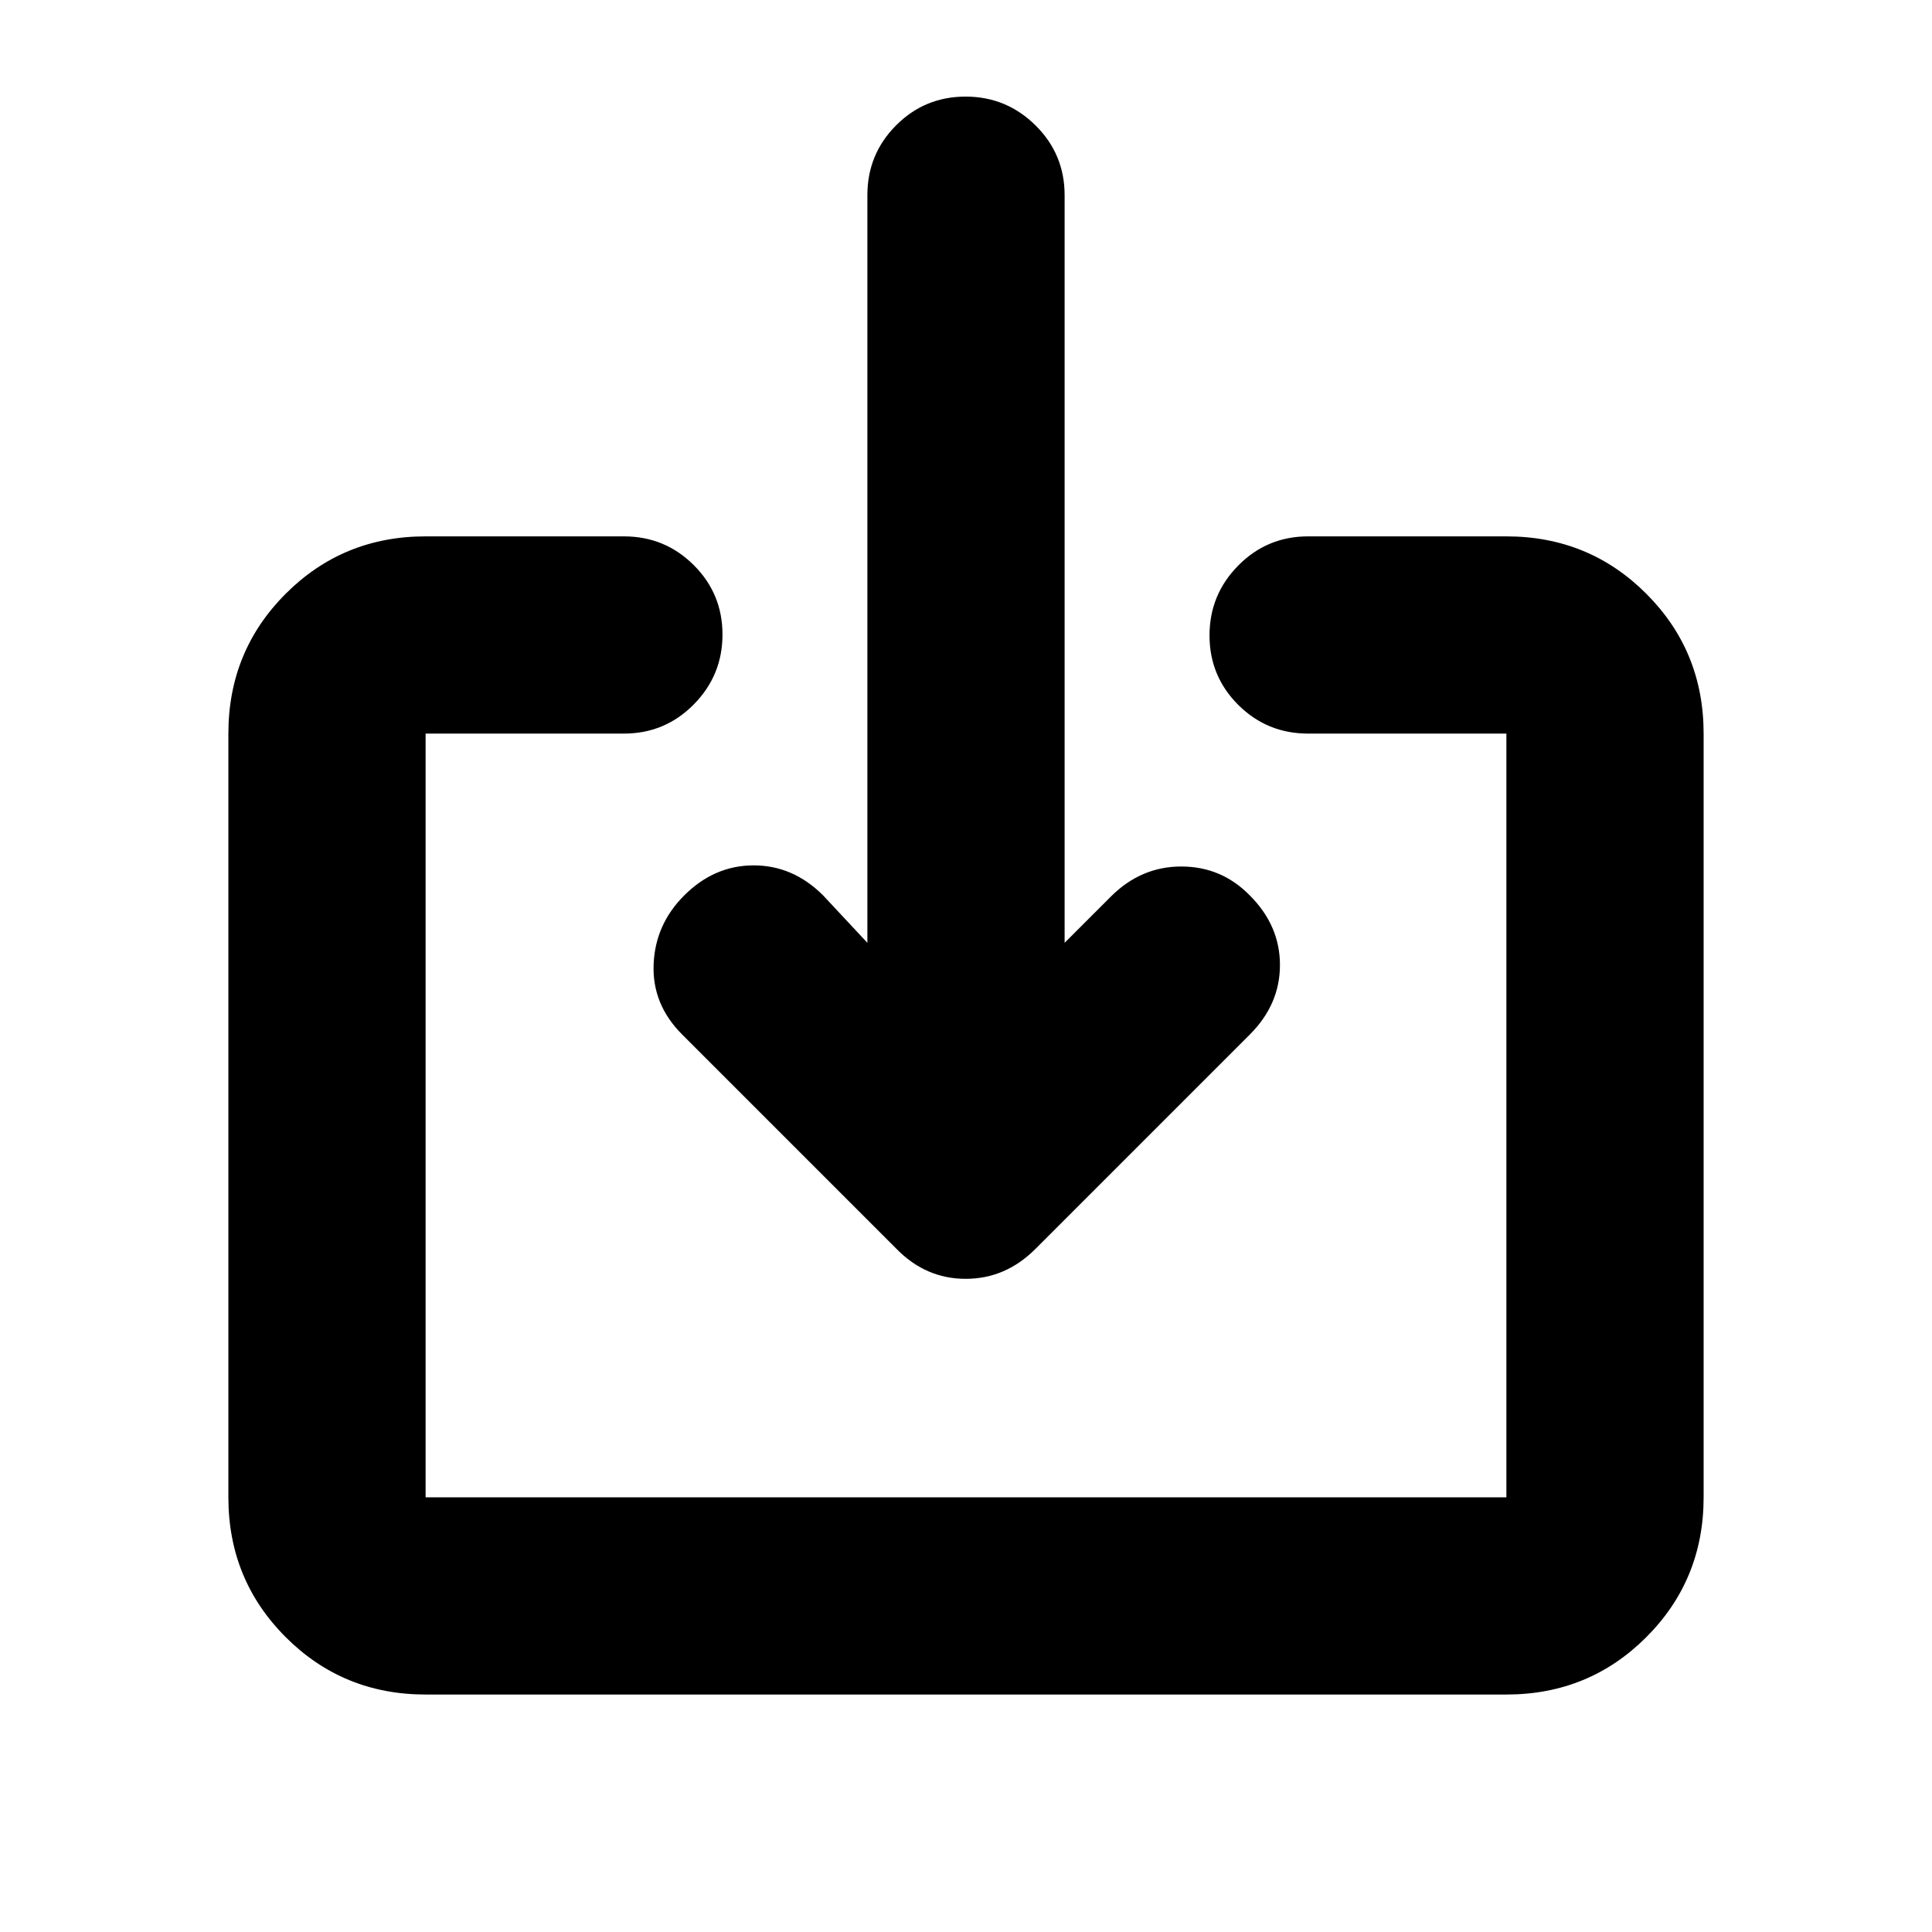 <svg xmlns="http://www.w3.org/2000/svg" height="20" viewBox="0 -960 960 960" width="20"><path d="M211.48-118q-41.01 0-69.51-28.5-28.49-28.5-28.49-69.5v-379.48q0-41 28.49-69.5 28.5-28.5 69.51-28.5H310q20.39 0 34.69 14.25Q359-664.99 359-644.69q0 20.3-14.31 34.76-14.3 14.45-34.69 14.45h-98.52V-216h537.04v-379.48H650q-20.39 0-34.69-14.24Q601-623.97 601-644.27q0-20.3 14.31-34.75 14.3-14.46 34.69-14.46h98.52q41.01 0 69.51 28.5 28.49 28.5 28.49 69.5V-216q0 41-28.49 69.5-28.5 28.5-69.51 28.5H211.48ZM529-491.52l22.96-22.96q14.95-14.96 34.99-14.96 20.04 0 34.09 14.4Q636-500.09 636-480.5t-14.96 34.54L514.47-339.38q-14.82 14.82-34.65 14.82-19.84 0-34.43-14.96L338.96-445.96q-14.96-14.95-14.18-34.82.78-19.87 15.18-34.26Q354.91-530 374.5-530t34.54 14.96L431-491.52v-371.5q0-20.38 14.25-34.68 14.24-14.3 34.54-14.3 20.3 0 34.75 14.3Q529-883.4 529-863.02v371.5Z"/></svg>
